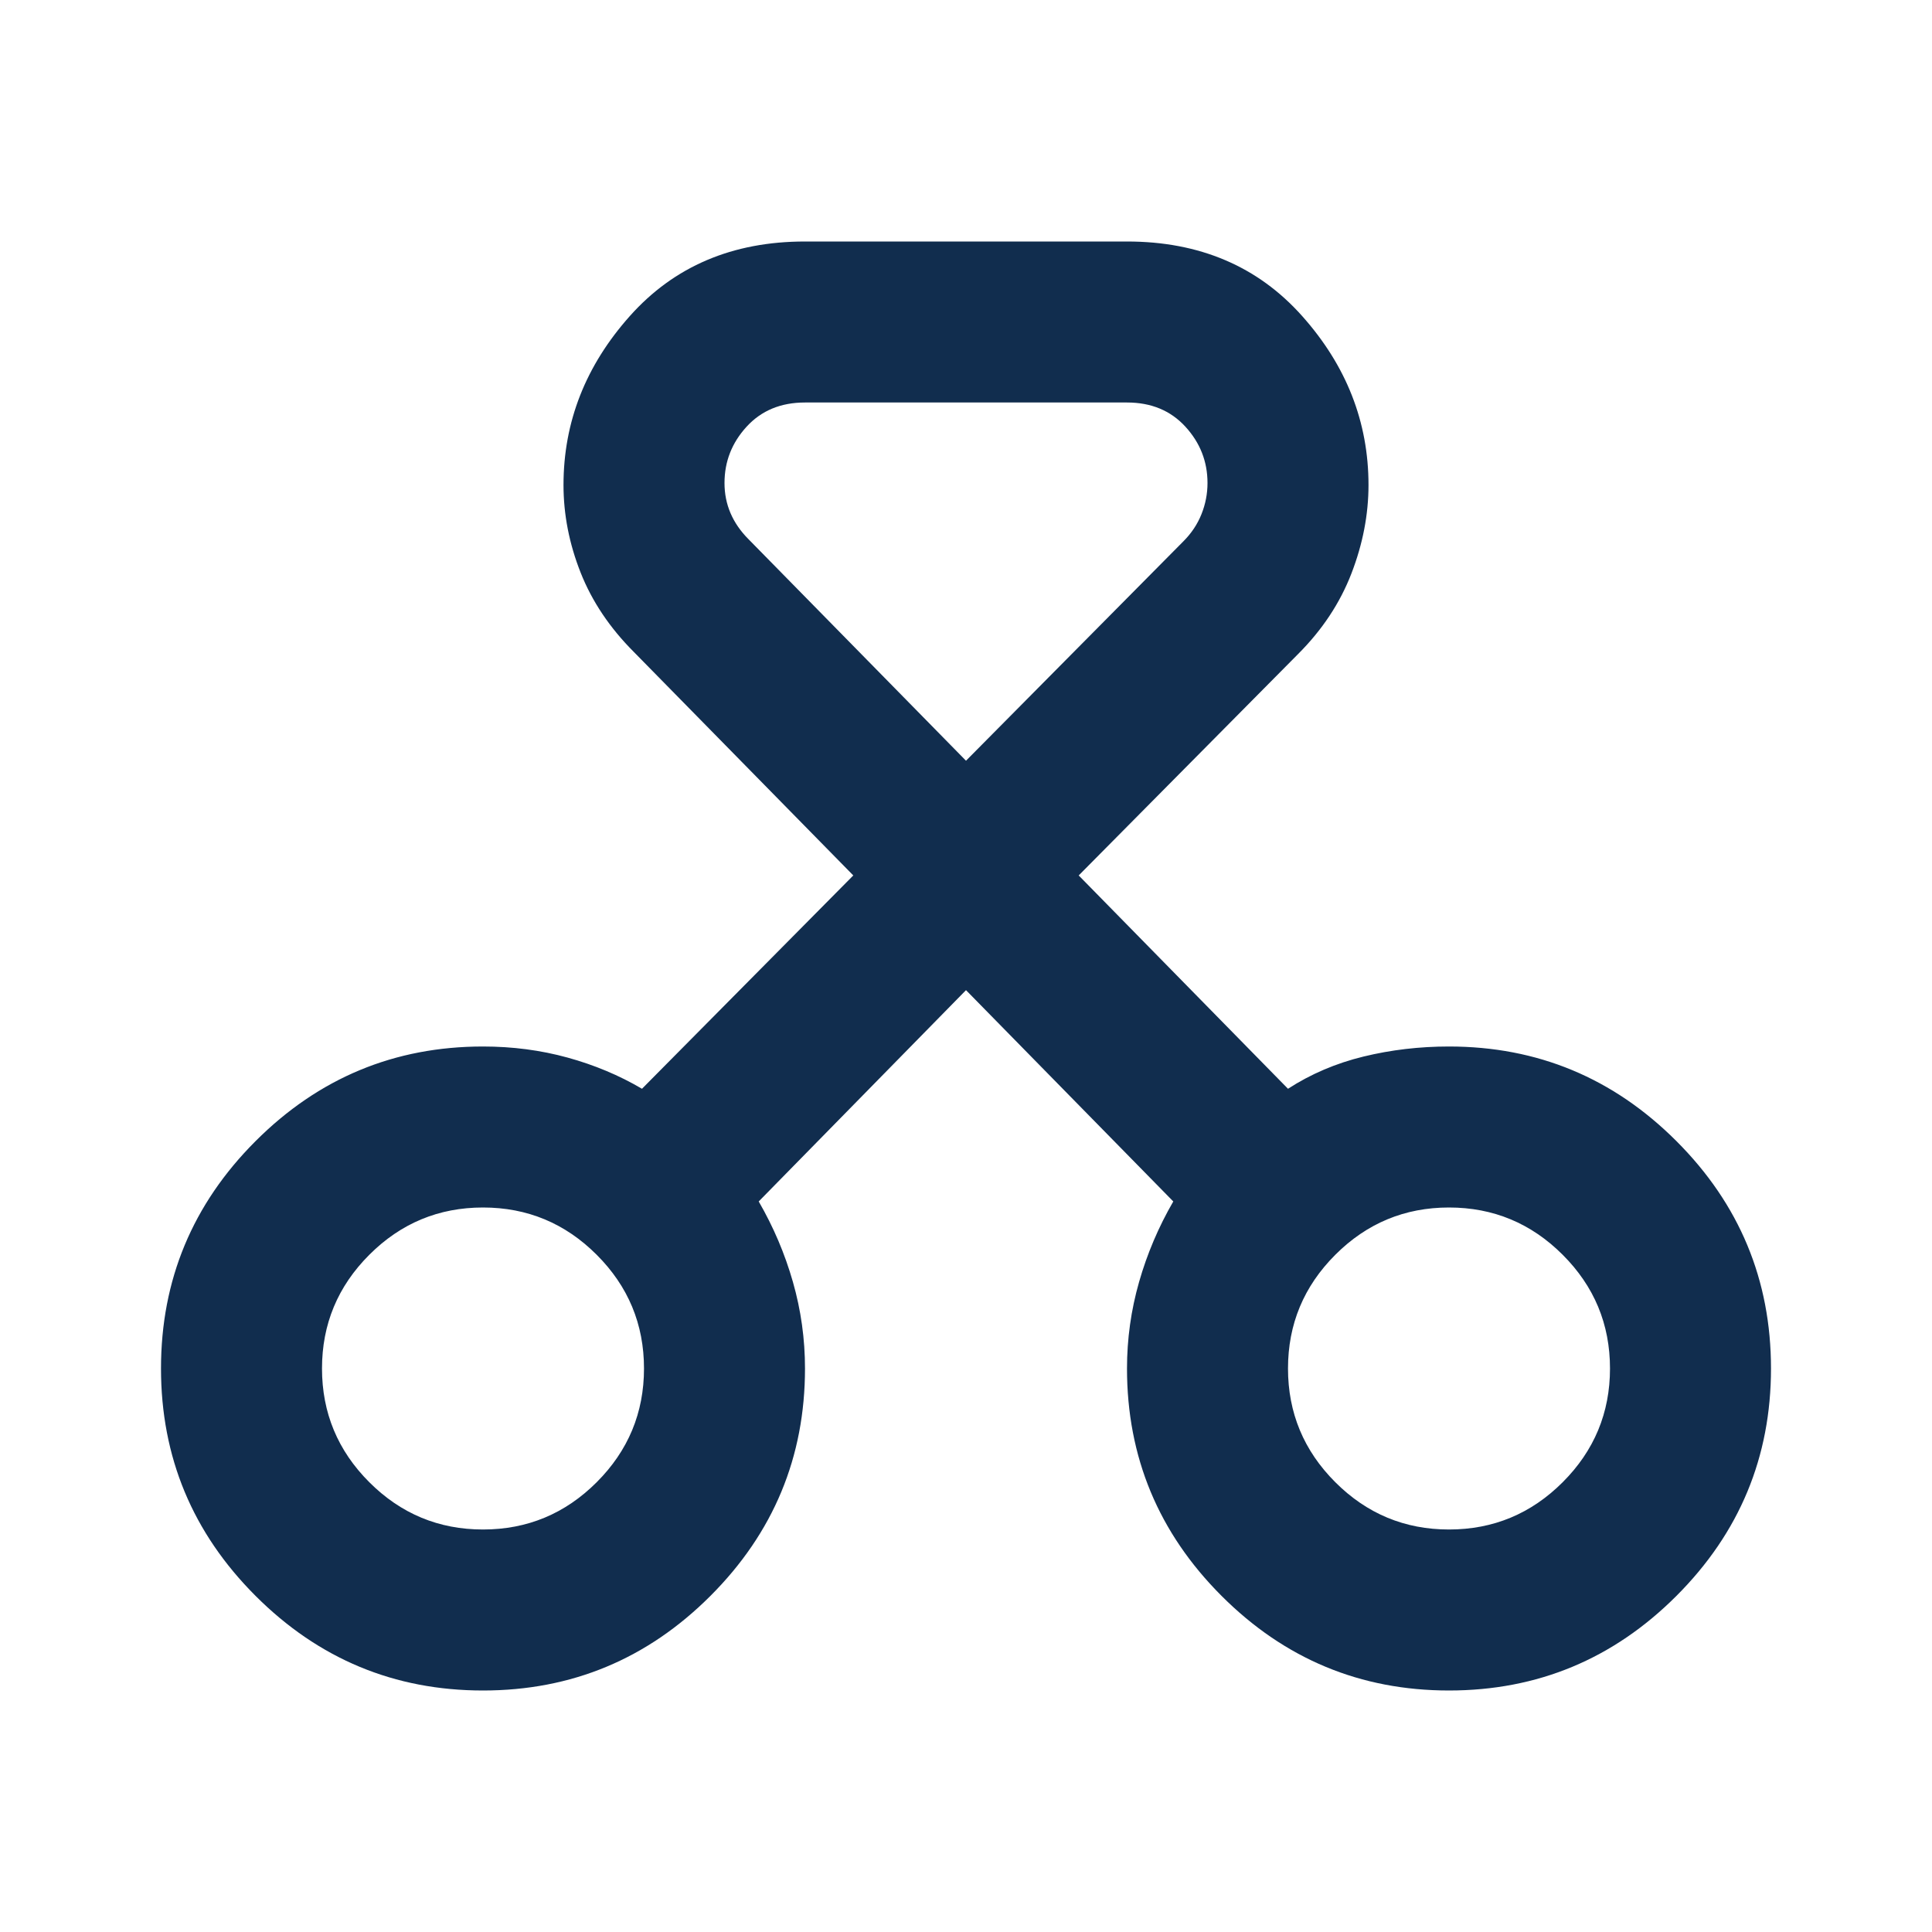 <svg xmlns="http://www.w3.org/2000/svg" height="24px" viewBox="0 -960 960 960" width="24px" fill="#112d4e"><path d="M240-120q-66 0-113-47T80-280q0-66 47-113t113-47q22 0 42 5.5t37 15.5l105-106-109-111q-18-18-26.5-39.5T280-719q0-47 33-84t87-37h160q54 0 87 37t33 84q0 22-8.5 44T645-635L536-525l104 106q17-11 37.5-16t42.5-5q66 0 113 47t47 113q0 66-47 113t-113 47q-66 0-113-47t-47-113q0-22 6-43t17-40L480-468 377-363q11 19 17 40t6 43q0 66-47 113t-113 47Zm0-80q33 0 56.5-23.5T320-280q0-33-23.5-56.5T240-360q-33 0-56.5 23.5T160-280q0 33 23.5 56.5T240-200Zm480 0q33 0 56.5-23.5T800-280q0-33-23.5-56.5T720-360q-33 0-56.5 23.5T640-280q0 33 23.5 56.5T720-200ZM400-760q-18 0-29 12t-11 28q0 8 3 15t9 13l108 110 108-109q6-6 9-13.5t3-15.5q0-16-11-28t-29-12H400ZM240-280Zm480 0Z"/></svg>